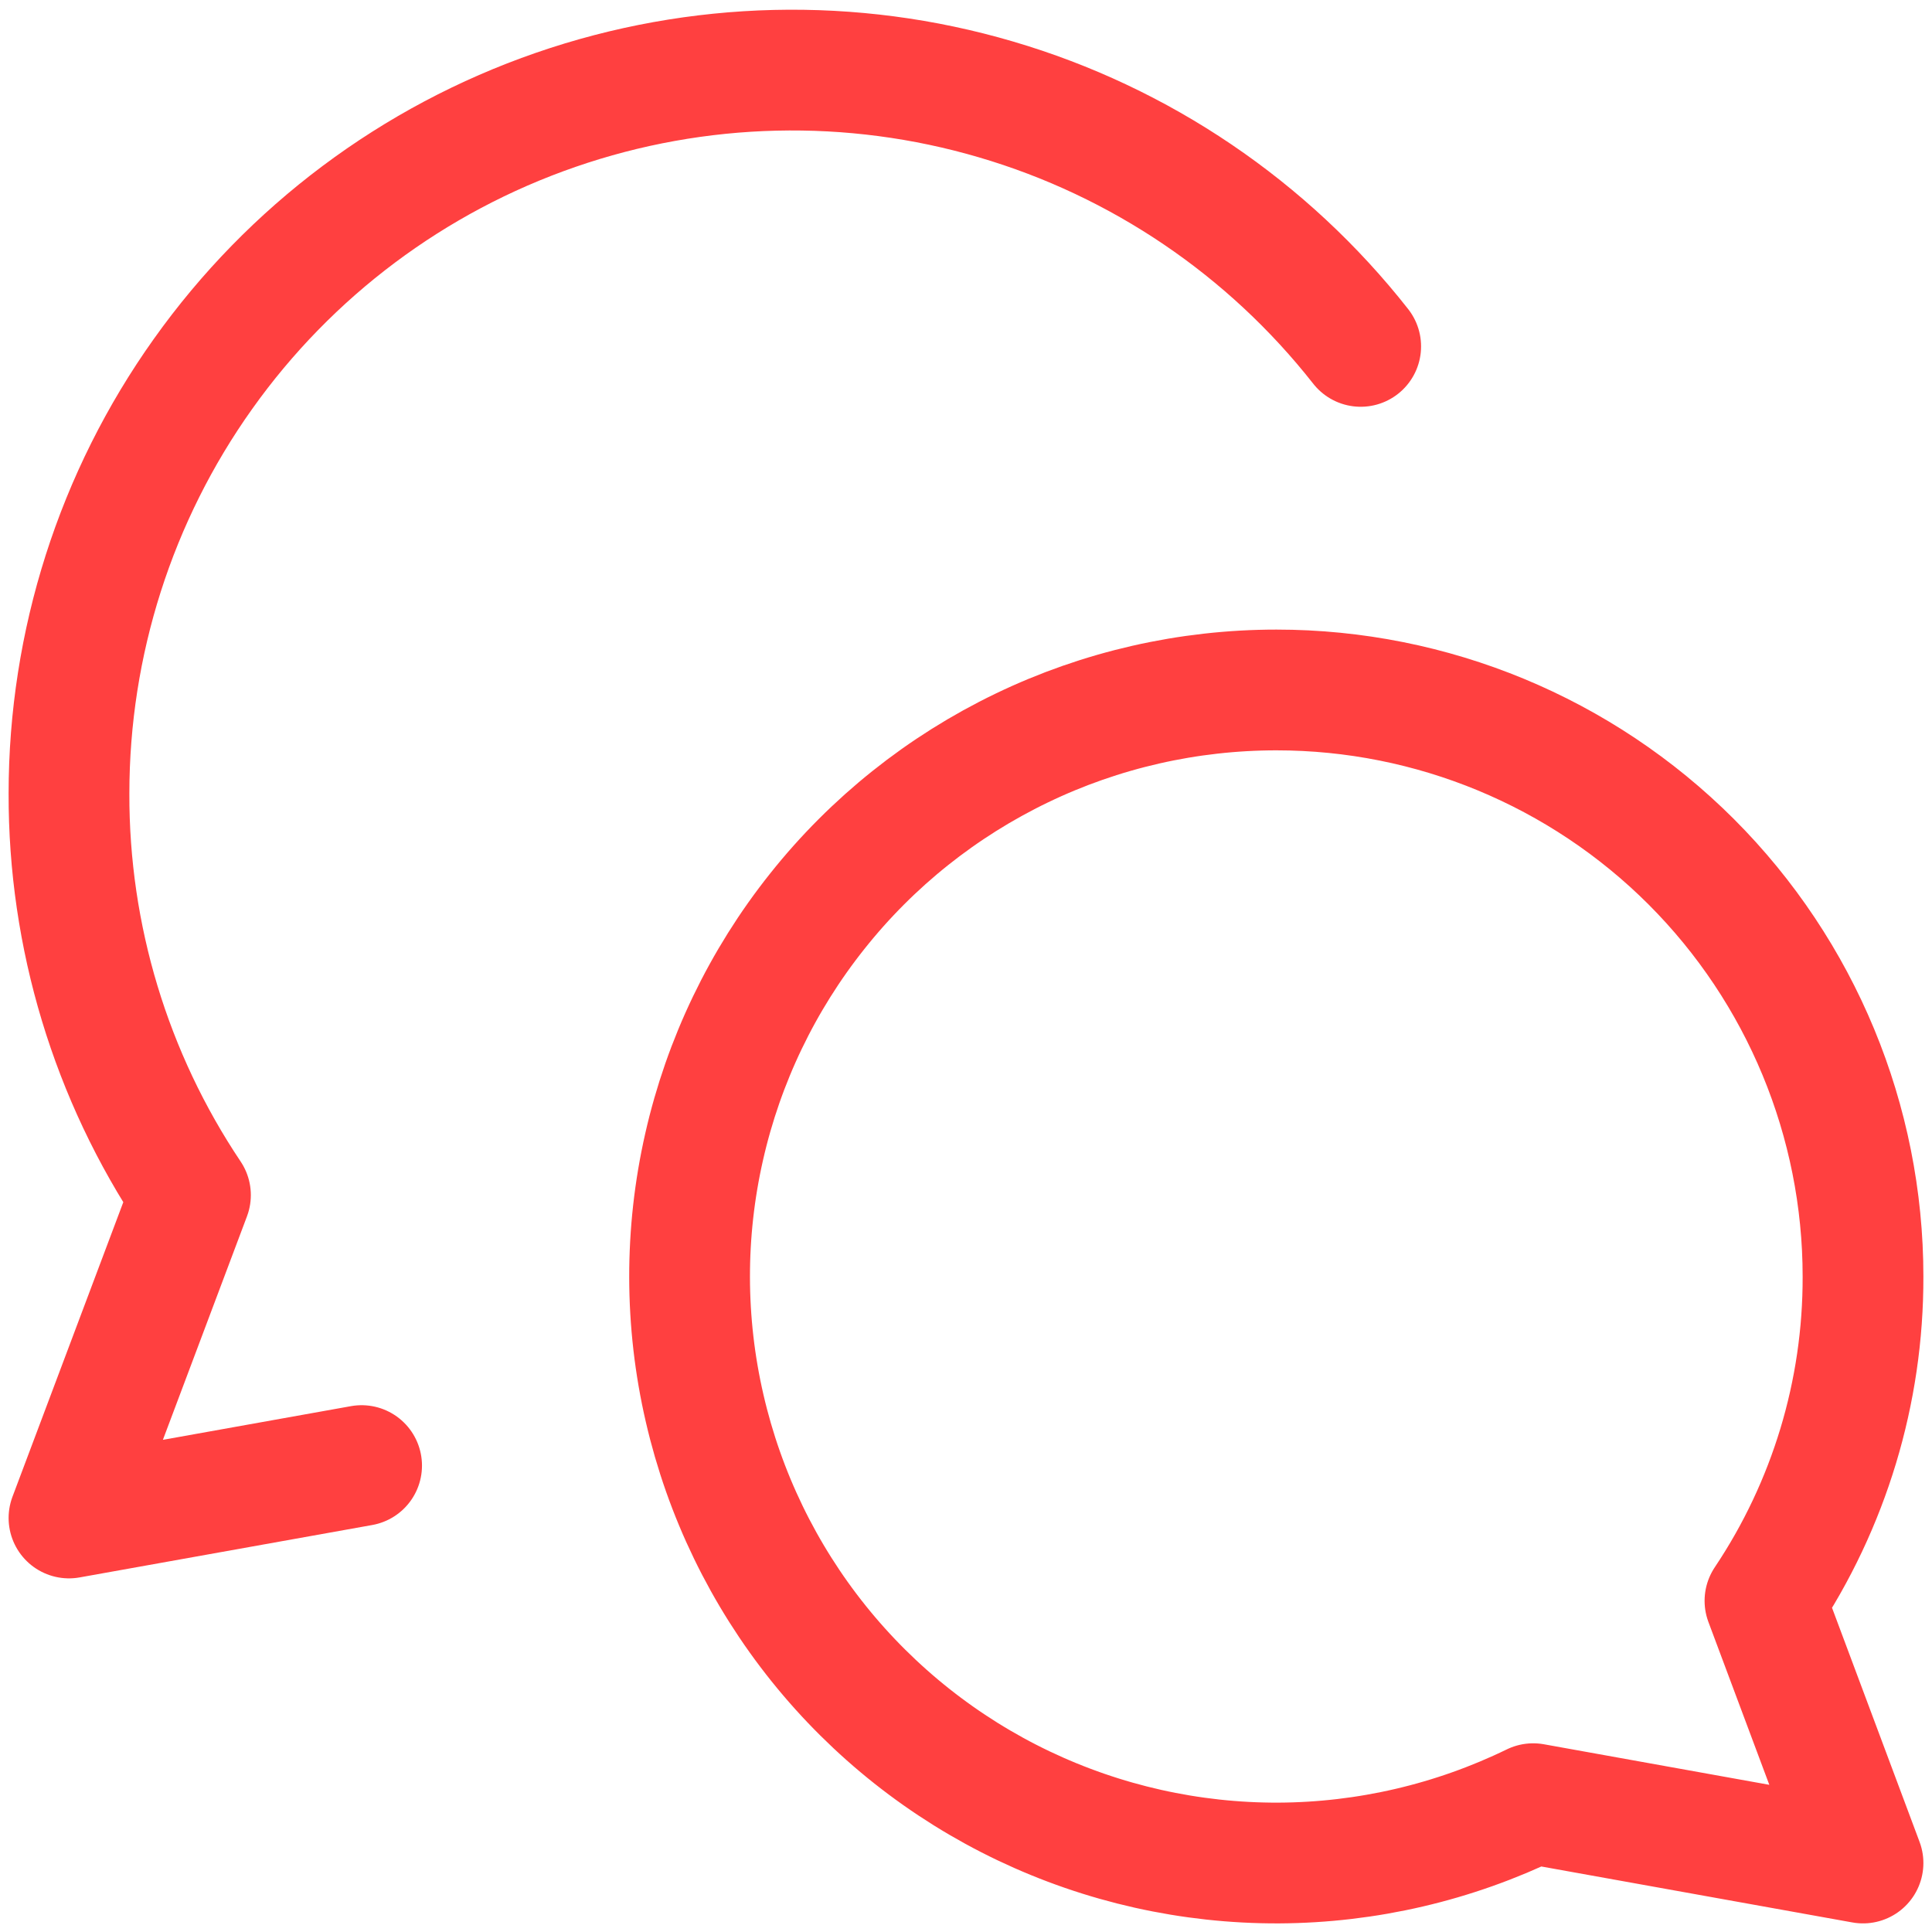 <svg width="24" height="24" viewBox="0 0 24 24" fill="none" xmlns="http://www.w3.org/2000/svg">
<g clip-path="url(#clip0_2105_22032)">
<path d="M15.857 8.571C17.789 8.571 19.642 9.339 21.009 10.705C22.375 12.072 23.143 13.925 23.143 15.857C23.147 17.291 22.723 18.694 21.925 19.886L23.143 23.143L19.046 22.406C18.06 22.886 16.979 23.138 15.883 23.143C14.787 23.147 13.704 22.904 12.714 22.432C11.725 21.96 10.855 21.271 10.169 20.416C9.483 19.561 8.999 18.562 8.753 17.493C8.506 16.425 8.504 15.315 8.747 14.246C8.989 13.177 9.47 12.176 10.153 11.319C10.835 10.461 11.703 9.769 12.691 9.293C13.678 8.817 14.761 8.571 15.857 8.571Z" stroke="#FF4040" stroke-width="1.5" stroke-linecap="round" stroke-linejoin="round"/>
<path d="M16.903 4.303C15.749 2.834 14.165 1.761 12.372 1.235C10.58 0.708 8.668 0.754 6.902 1.365C5.136 1.976 3.605 3.122 2.522 4.645C1.438 6.167 0.857 7.989 0.857 9.857C0.852 11.633 1.377 13.37 2.366 14.846L0.857 18.857L4.492 18.206" stroke="#FF4040" stroke-width="1.5" stroke-linecap="round" stroke-linejoin="round"/>
</g>
<defs>
<clipPath id="clip0_2105_22032">
<rect width="24" height="24" fill="white"/>
</clipPath>
</defs>
</svg>
